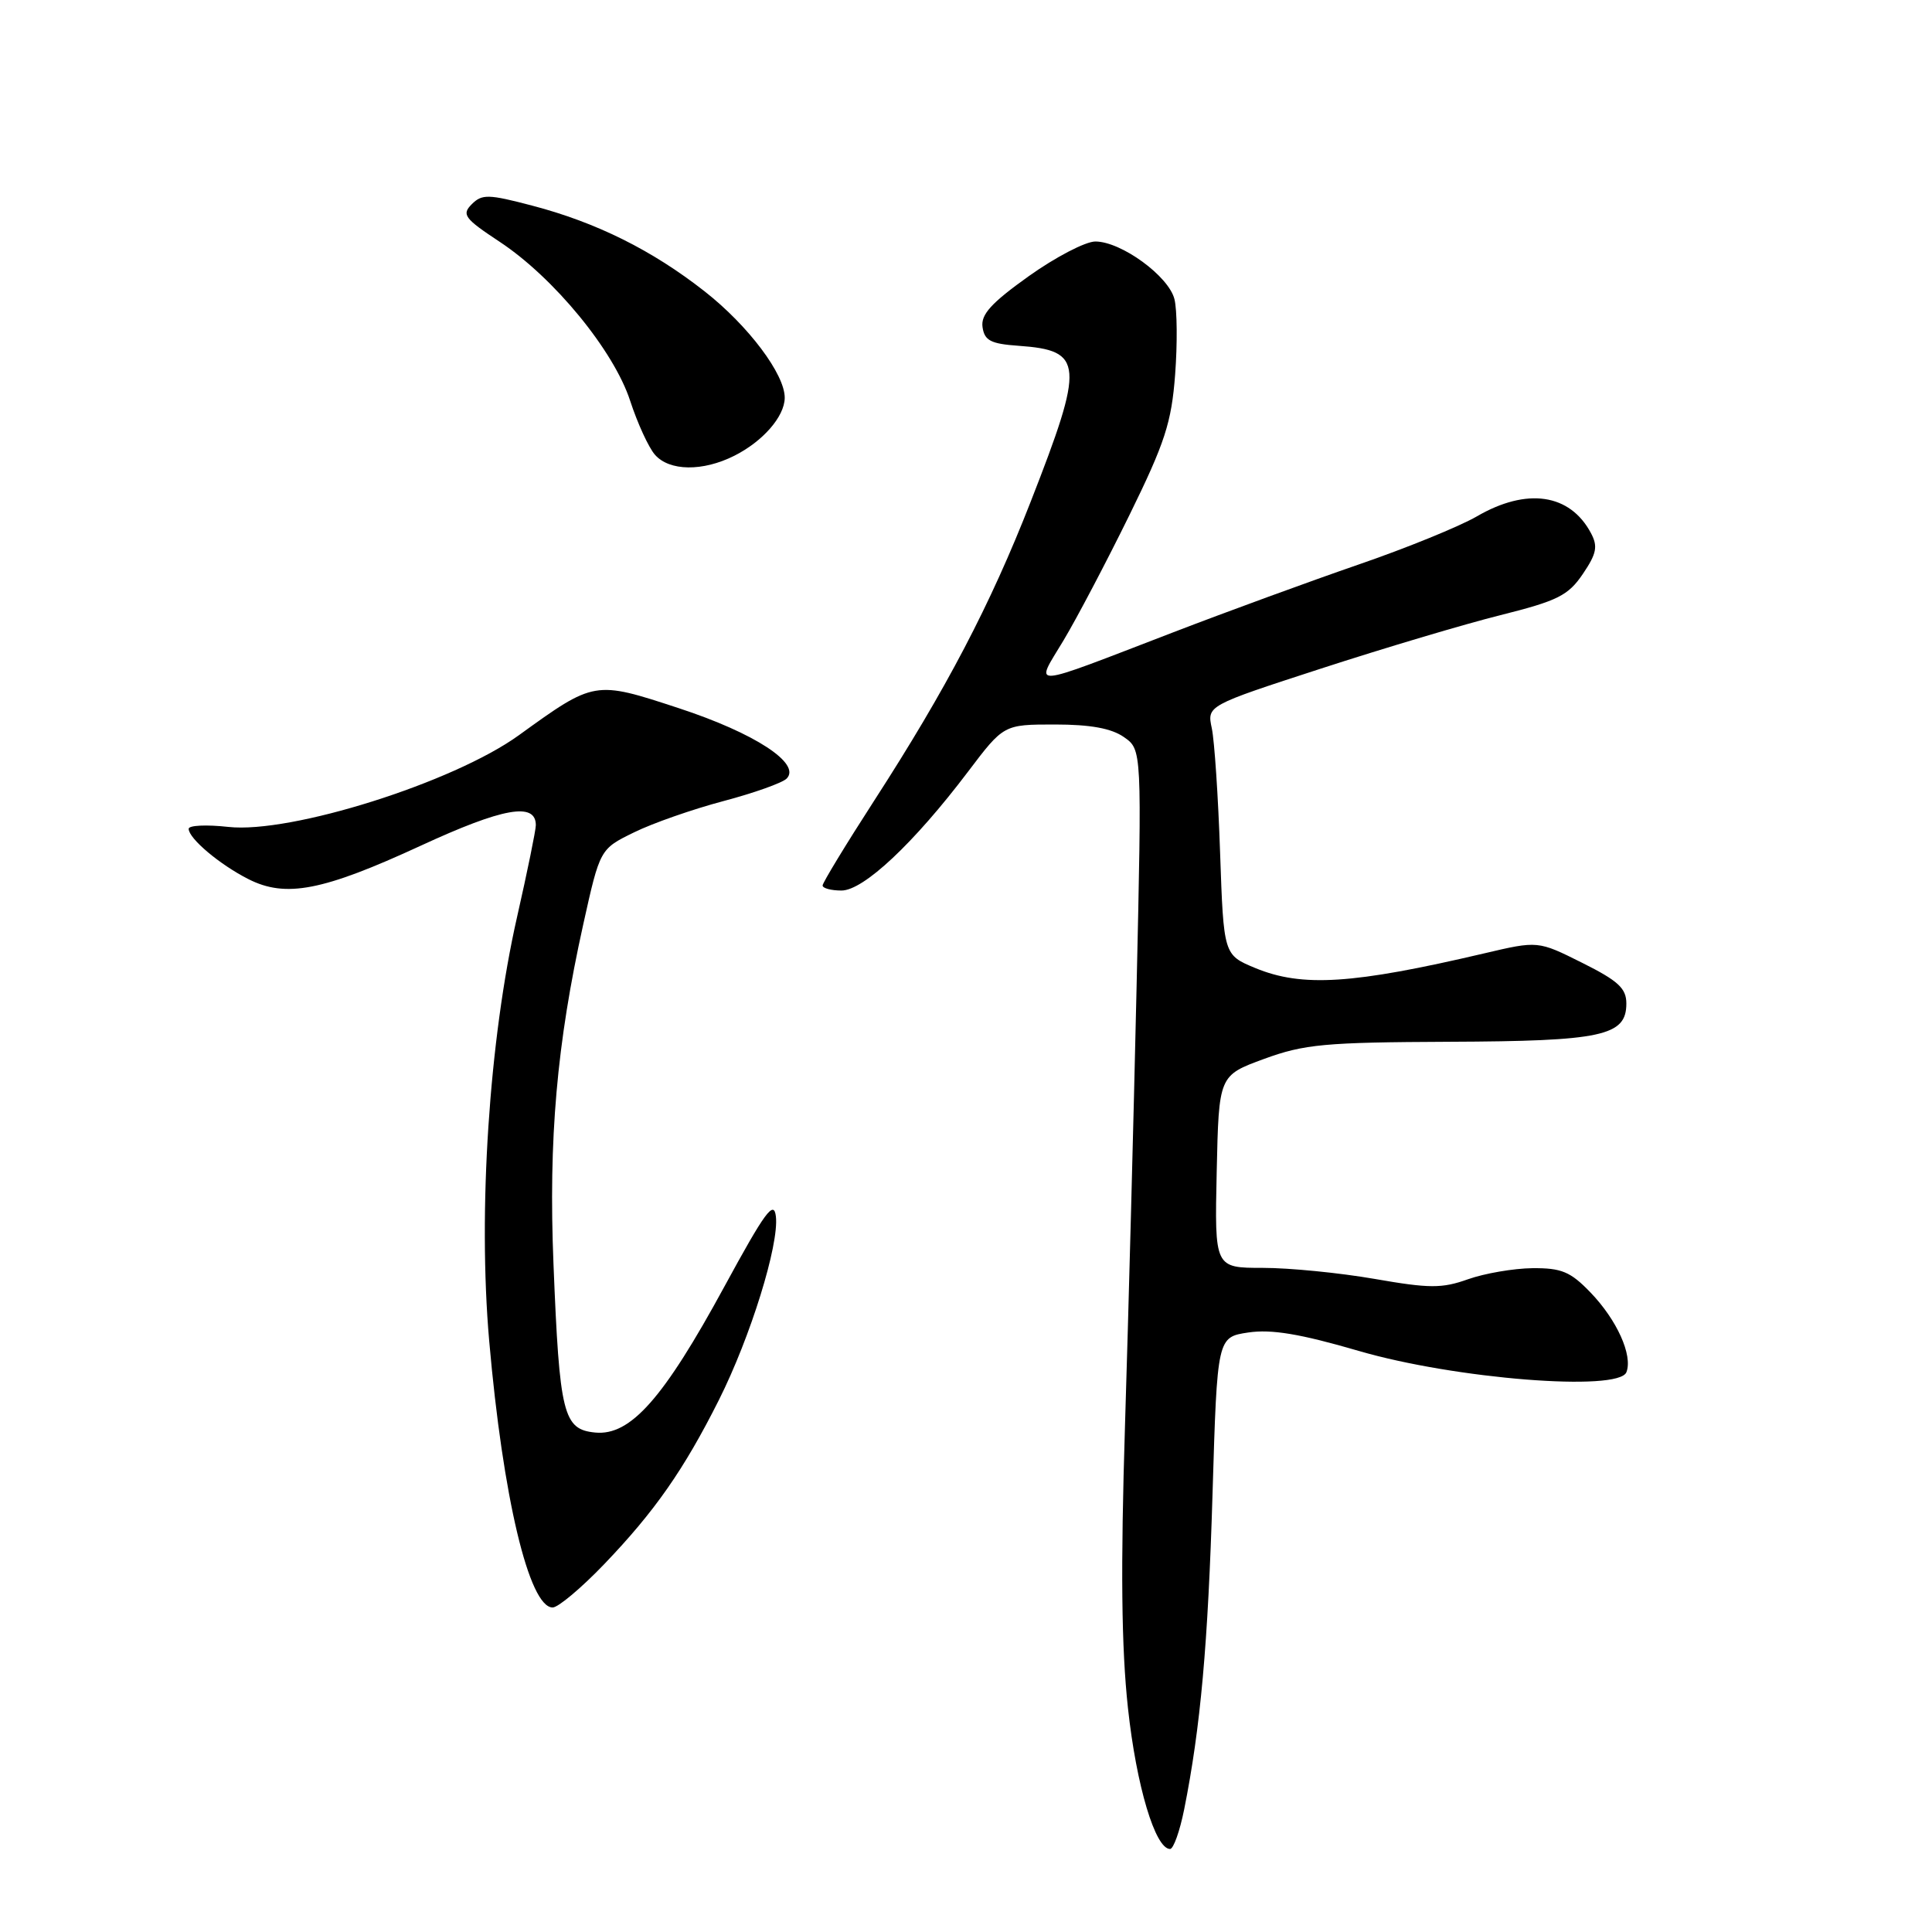<?xml version="1.0" encoding="UTF-8" standalone="no"?>
<!DOCTYPE svg PUBLIC "-//W3C//DTD SVG 1.1//EN" "http://www.w3.org/Graphics/SVG/1.1/DTD/svg11.dtd" >
<svg xmlns="http://www.w3.org/2000/svg" xmlns:xlink="http://www.w3.org/1999/xlink" version="1.1" viewBox="0 0 256 256">
 <g >
 <path fill="currentColor"
d=" M 156.91 239.75 C 159.08 228.89 160.07 217.89 160.67 197.84 C 161.29 177.18 161.29 177.18 165.42 176.56 C 168.47 176.11 172.28 176.74 180.03 179.00 C 192.76 182.72 214.51 184.45 215.51 181.82 C 216.37 179.59 214.25 174.89 210.74 171.25 C 208.09 168.50 206.91 168.01 203.05 168.04 C 200.55 168.07 196.71 168.73 194.51 169.51 C 191.06 170.74 189.41 170.73 182.13 169.46 C 177.52 168.66 170.86 168.00 167.34 168.00 C 160.94 168.00 160.94 168.00 161.22 155.25 C 161.50 142.51 161.50 142.51 167.50 140.31 C 172.83 138.36 175.56 138.11 192.00 138.04 C 212.30 137.96 215.50 137.27 215.50 132.97 C 215.50 130.96 214.42 129.96 209.65 127.58 C 203.79 124.65 203.79 124.65 196.65 126.33 C 179.25 130.41 172.55 130.84 166.33 128.27 C 162.14 126.53 162.14 126.53 161.67 113.02 C 161.42 105.58 160.92 98.15 160.57 96.50 C 159.93 93.50 159.93 93.50 175.04 88.59 C 183.35 85.89 194.05 82.70 198.82 81.51 C 206.39 79.61 207.79 78.92 209.73 76.06 C 211.56 73.36 211.75 72.40 210.81 70.64 C 208.03 65.41 202.31 64.57 195.68 68.43 C 193.38 69.76 186.32 72.64 180.00 74.81 C 173.68 76.99 162.65 81.02 155.50 83.77 C 135.86 91.32 137.10 91.23 140.92 84.86 C 142.69 81.91 146.61 74.45 149.64 68.28 C 154.36 58.67 155.23 56.00 155.71 49.64 C 156.02 45.56 155.98 41.06 155.62 39.64 C 154.86 36.59 148.56 32.00 145.14 32.00 C 143.83 32.00 139.86 34.07 136.32 36.59 C 131.35 40.14 129.95 41.67 130.19 43.34 C 130.45 45.13 131.27 45.56 134.98 45.82 C 143.60 46.43 143.73 48.17 136.57 66.48 C 131.22 80.17 125.39 91.30 115.84 106.08 C 112.08 111.90 109.00 116.97 109.00 117.33 C 109.00 117.70 110.13 118.00 111.50 118.00 C 114.42 118.00 121.09 111.74 128.27 102.25 C 133.00 96.00 133.00 96.00 139.78 96.00 C 144.48 96.00 147.28 96.51 148.93 97.67 C 151.31 99.33 151.31 99.33 150.60 130.92 C 150.21 148.29 149.52 174.35 149.07 188.82 C 148.48 207.77 148.59 218.28 149.46 226.33 C 150.58 236.67 153.08 245.00 155.04 245.00 C 155.49 245.00 156.33 242.64 156.91 239.75 Z  M 80.07 207.25 C 86.75 200.28 90.62 194.74 95.26 185.50 C 99.45 177.15 103.24 164.93 102.81 161.19 C 102.55 158.96 101.38 160.56 96.00 170.45 C 87.92 185.32 83.54 190.27 78.87 189.82 C 74.63 189.41 74.14 187.45 73.34 167.50 C 72.67 150.93 73.77 138.33 77.28 122.50 C 79.50 112.50 79.50 112.50 84.00 110.30 C 86.47 109.08 91.81 107.22 95.85 106.15 C 99.89 105.08 103.66 103.74 104.23 103.17 C 106.21 101.19 100.02 97.14 89.92 93.83 C 78.77 90.17 78.79 90.17 68.74 97.43 C 60.07 103.69 38.52 110.49 30.25 109.57 C 27.36 109.25 25.00 109.36 25.00 109.82 C 25.00 111.10 29.12 114.57 32.92 116.49 C 37.87 119.00 42.77 118.05 55.75 112.06 C 66.64 107.03 71.00 106.25 71.00 109.34 C 71.00 110.00 69.88 115.48 68.51 121.52 C 64.81 137.82 63.32 160.49 64.82 177.67 C 66.63 198.39 70.11 213.00 73.23 213.00 C 73.96 213.00 77.04 210.41 80.07 207.25 Z  M 97.30 60.39 C 101.08 58.49 103.95 55.20 103.98 52.73 C 104.02 49.62 99.16 43.15 93.37 38.61 C 86.43 33.16 79.01 29.47 70.53 27.25 C 64.71 25.72 63.87 25.70 62.51 27.06 C 61.15 28.43 61.53 28.95 66.21 32.04 C 73.41 36.80 81.34 46.47 83.50 53.11 C 84.47 56.08 85.94 59.29 86.78 60.25 C 88.69 62.44 93.11 62.50 97.30 60.39 Z "/>
</g>
</svg>